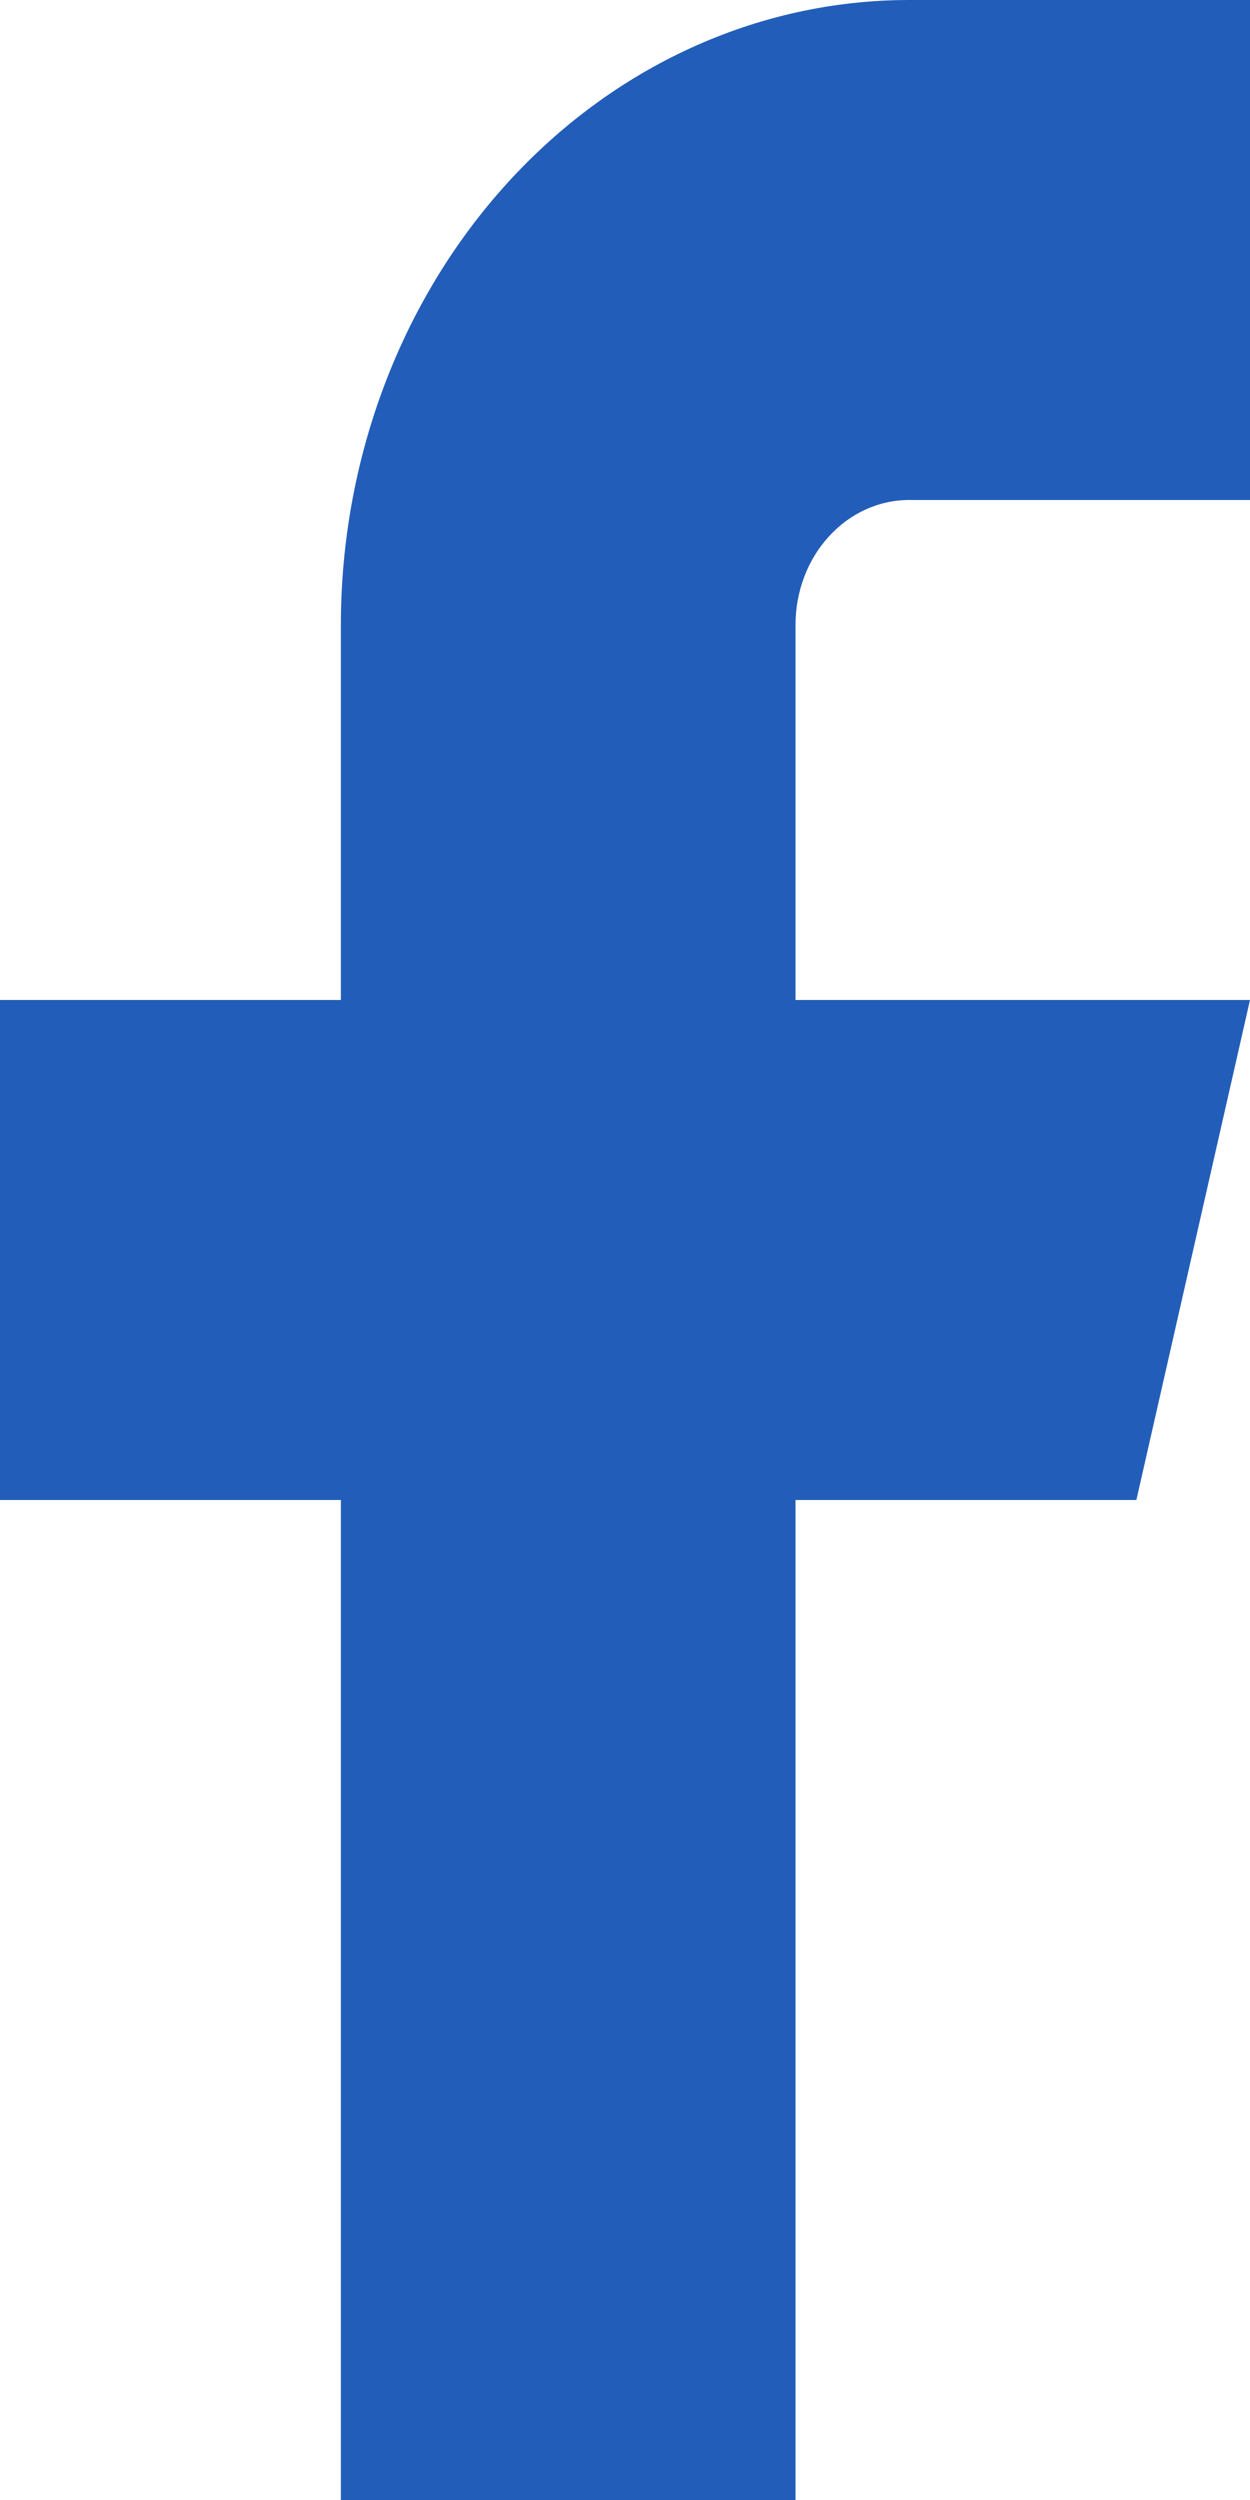 <svg width="10" height="20" viewBox="0 0 10 20" fill="none" xmlns="http://www.w3.org/2000/svg">
<path d="M10 0H7.273C6.067 0 4.911 0.527 4.059 1.464C3.206 2.402 2.727 3.674 2.727 5V8H0V12H2.727V20H6.364V12H9.091L10 8H6.364V5C6.364 4.735 6.459 4.48 6.63 4.293C6.8 4.105 7.032 4 7.273 4H10V0Z" fill="#225EB9"/>
</svg>
